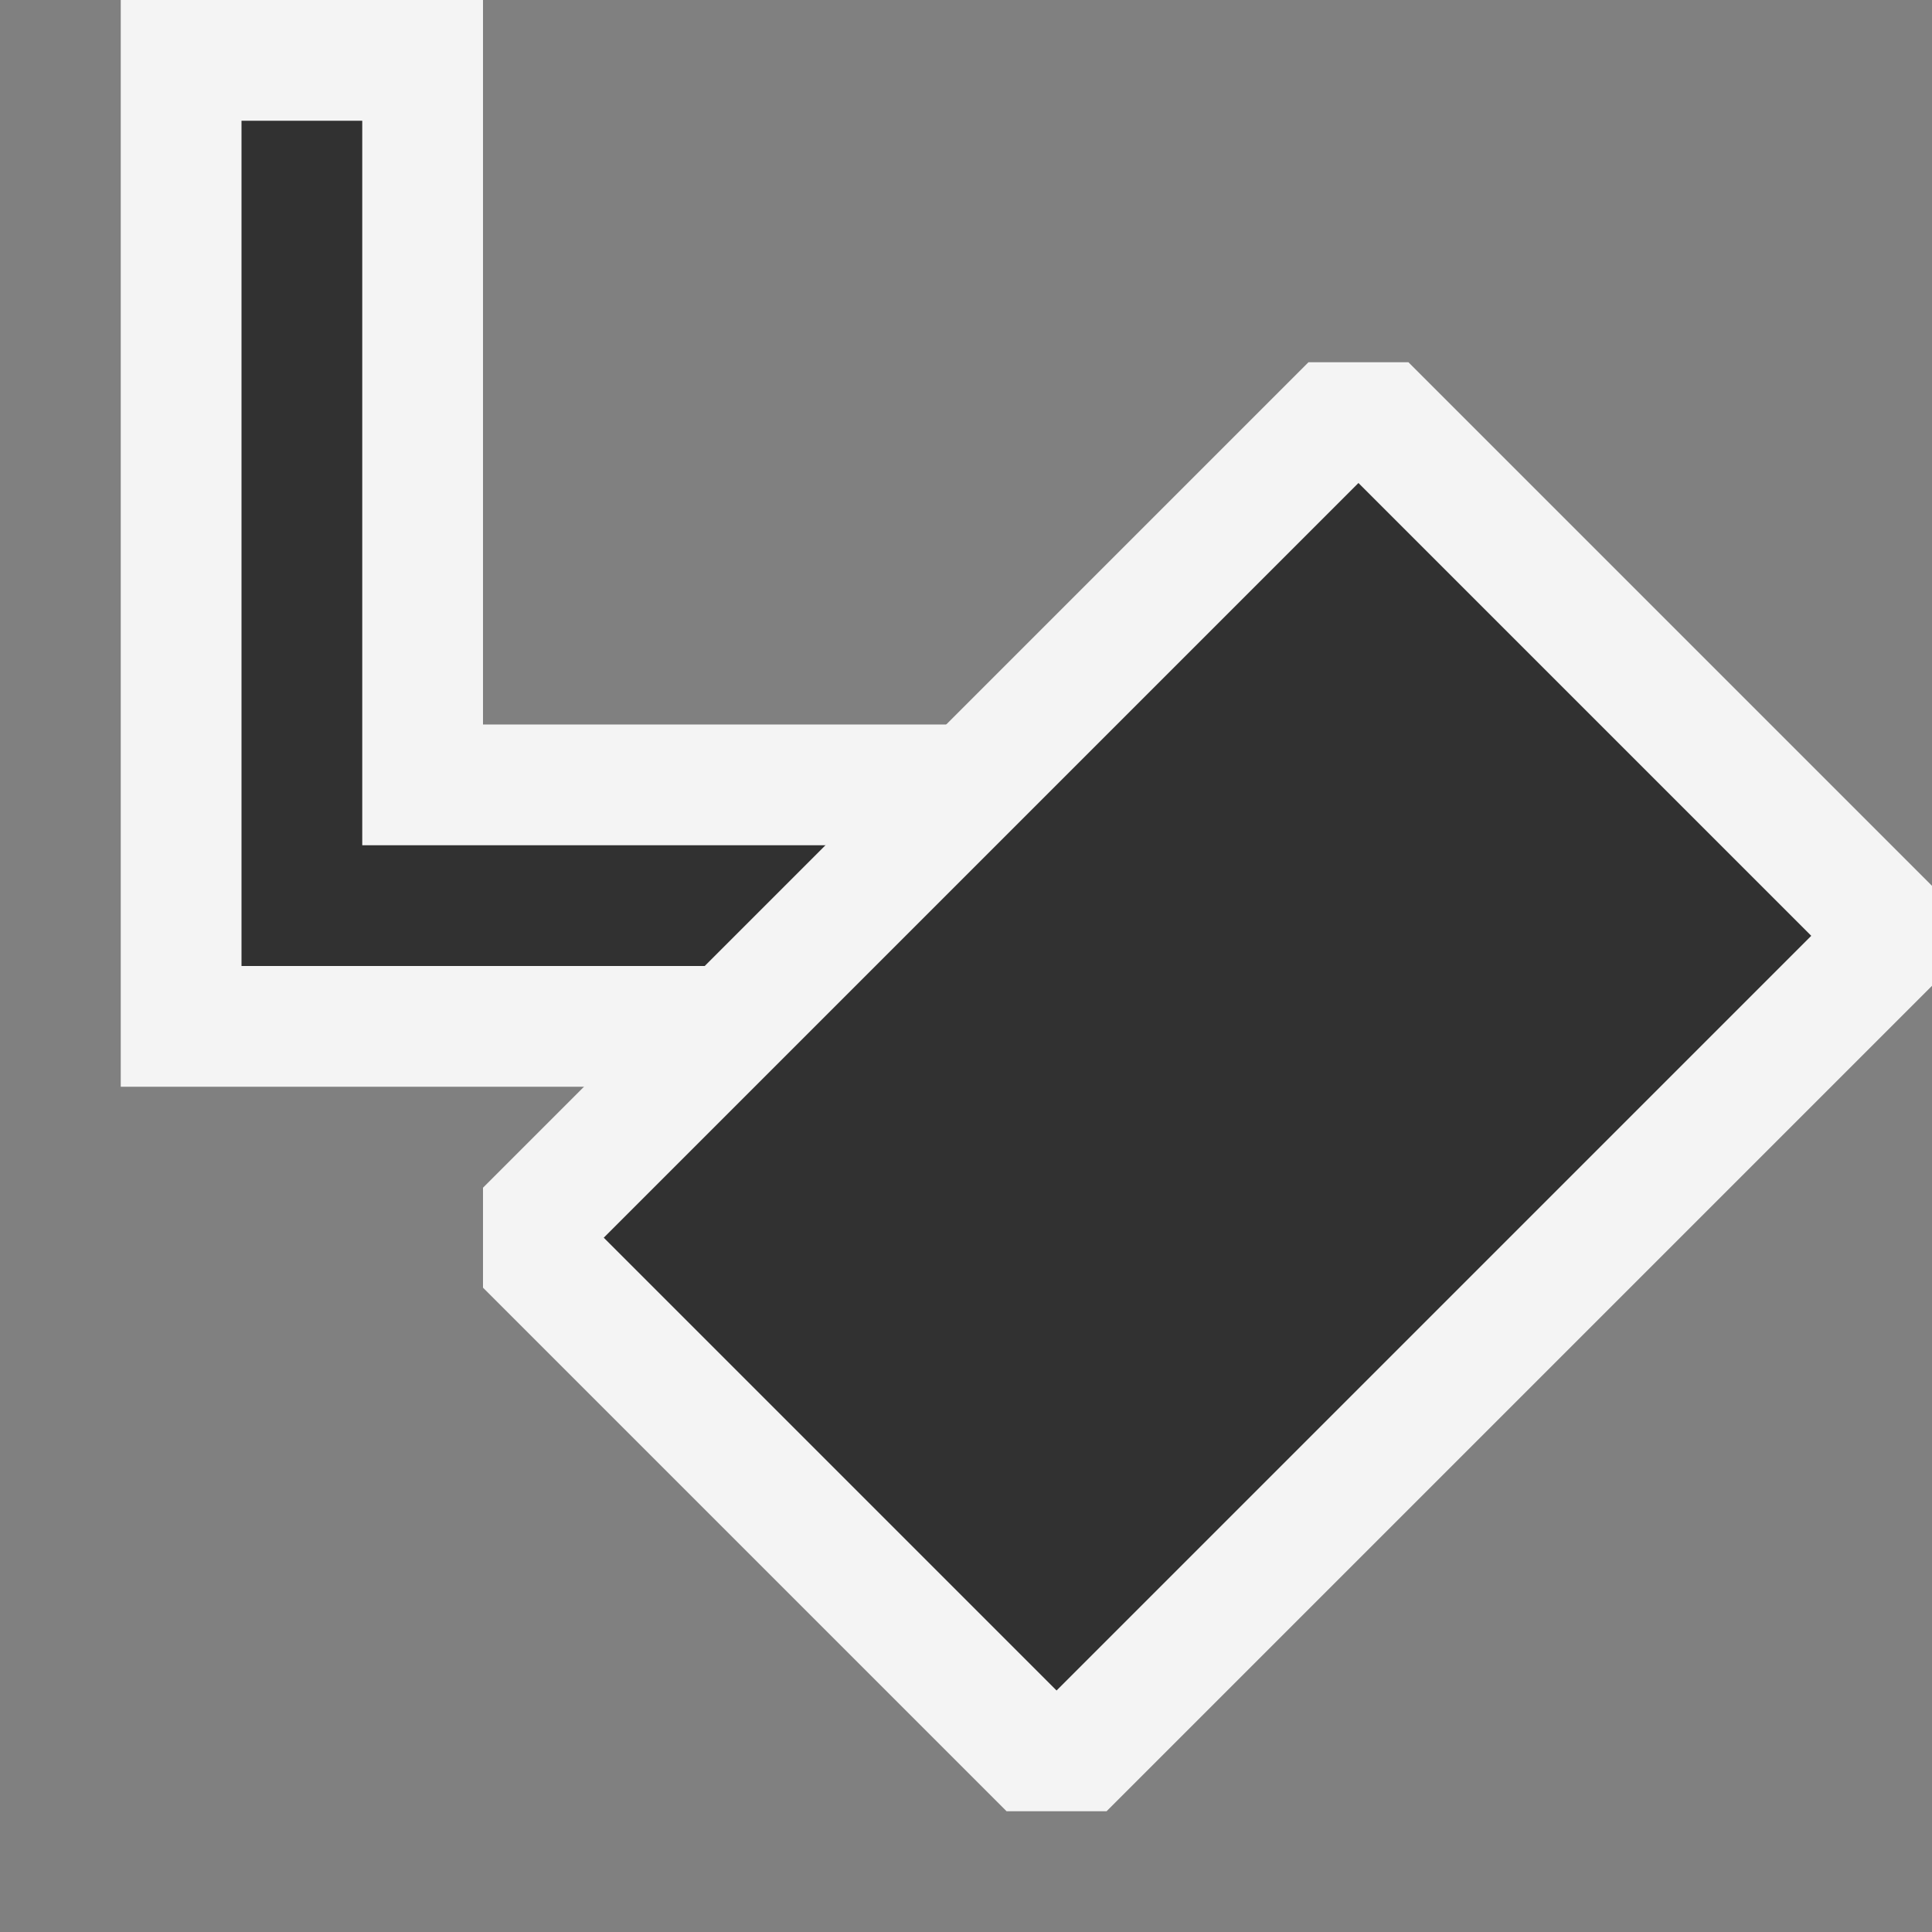<svg ti:v="1" width="16" height="16" viewBox="0 0 16 16" xmlns="http://www.w3.org/2000/svg" xmlns:ti="urn:schemas-jetbrains-com:tisvg"><rect x="0" y="0" width="16" height="16" fill="#808080" stroke="none"/><rect id="frame" width="16" height="16" fill="none"/><g fill-rule="evenodd"><path d="M1 9V0h3v6h5v3H1z" fill="#F4F4F4"/><path d="M3 7V1H2v7h6V7H3z" fill="#313131"/><path d="M10.836 3L4 9.836v.828L8.336 15h.828L16 8.164v-.828L11.664 3h-.828z" fill="#F4F4F4"/><path d="M8.75 14L5 10.25 11.25 4 15 7.75 8.75 14z" fill="#313131"/></g></svg>